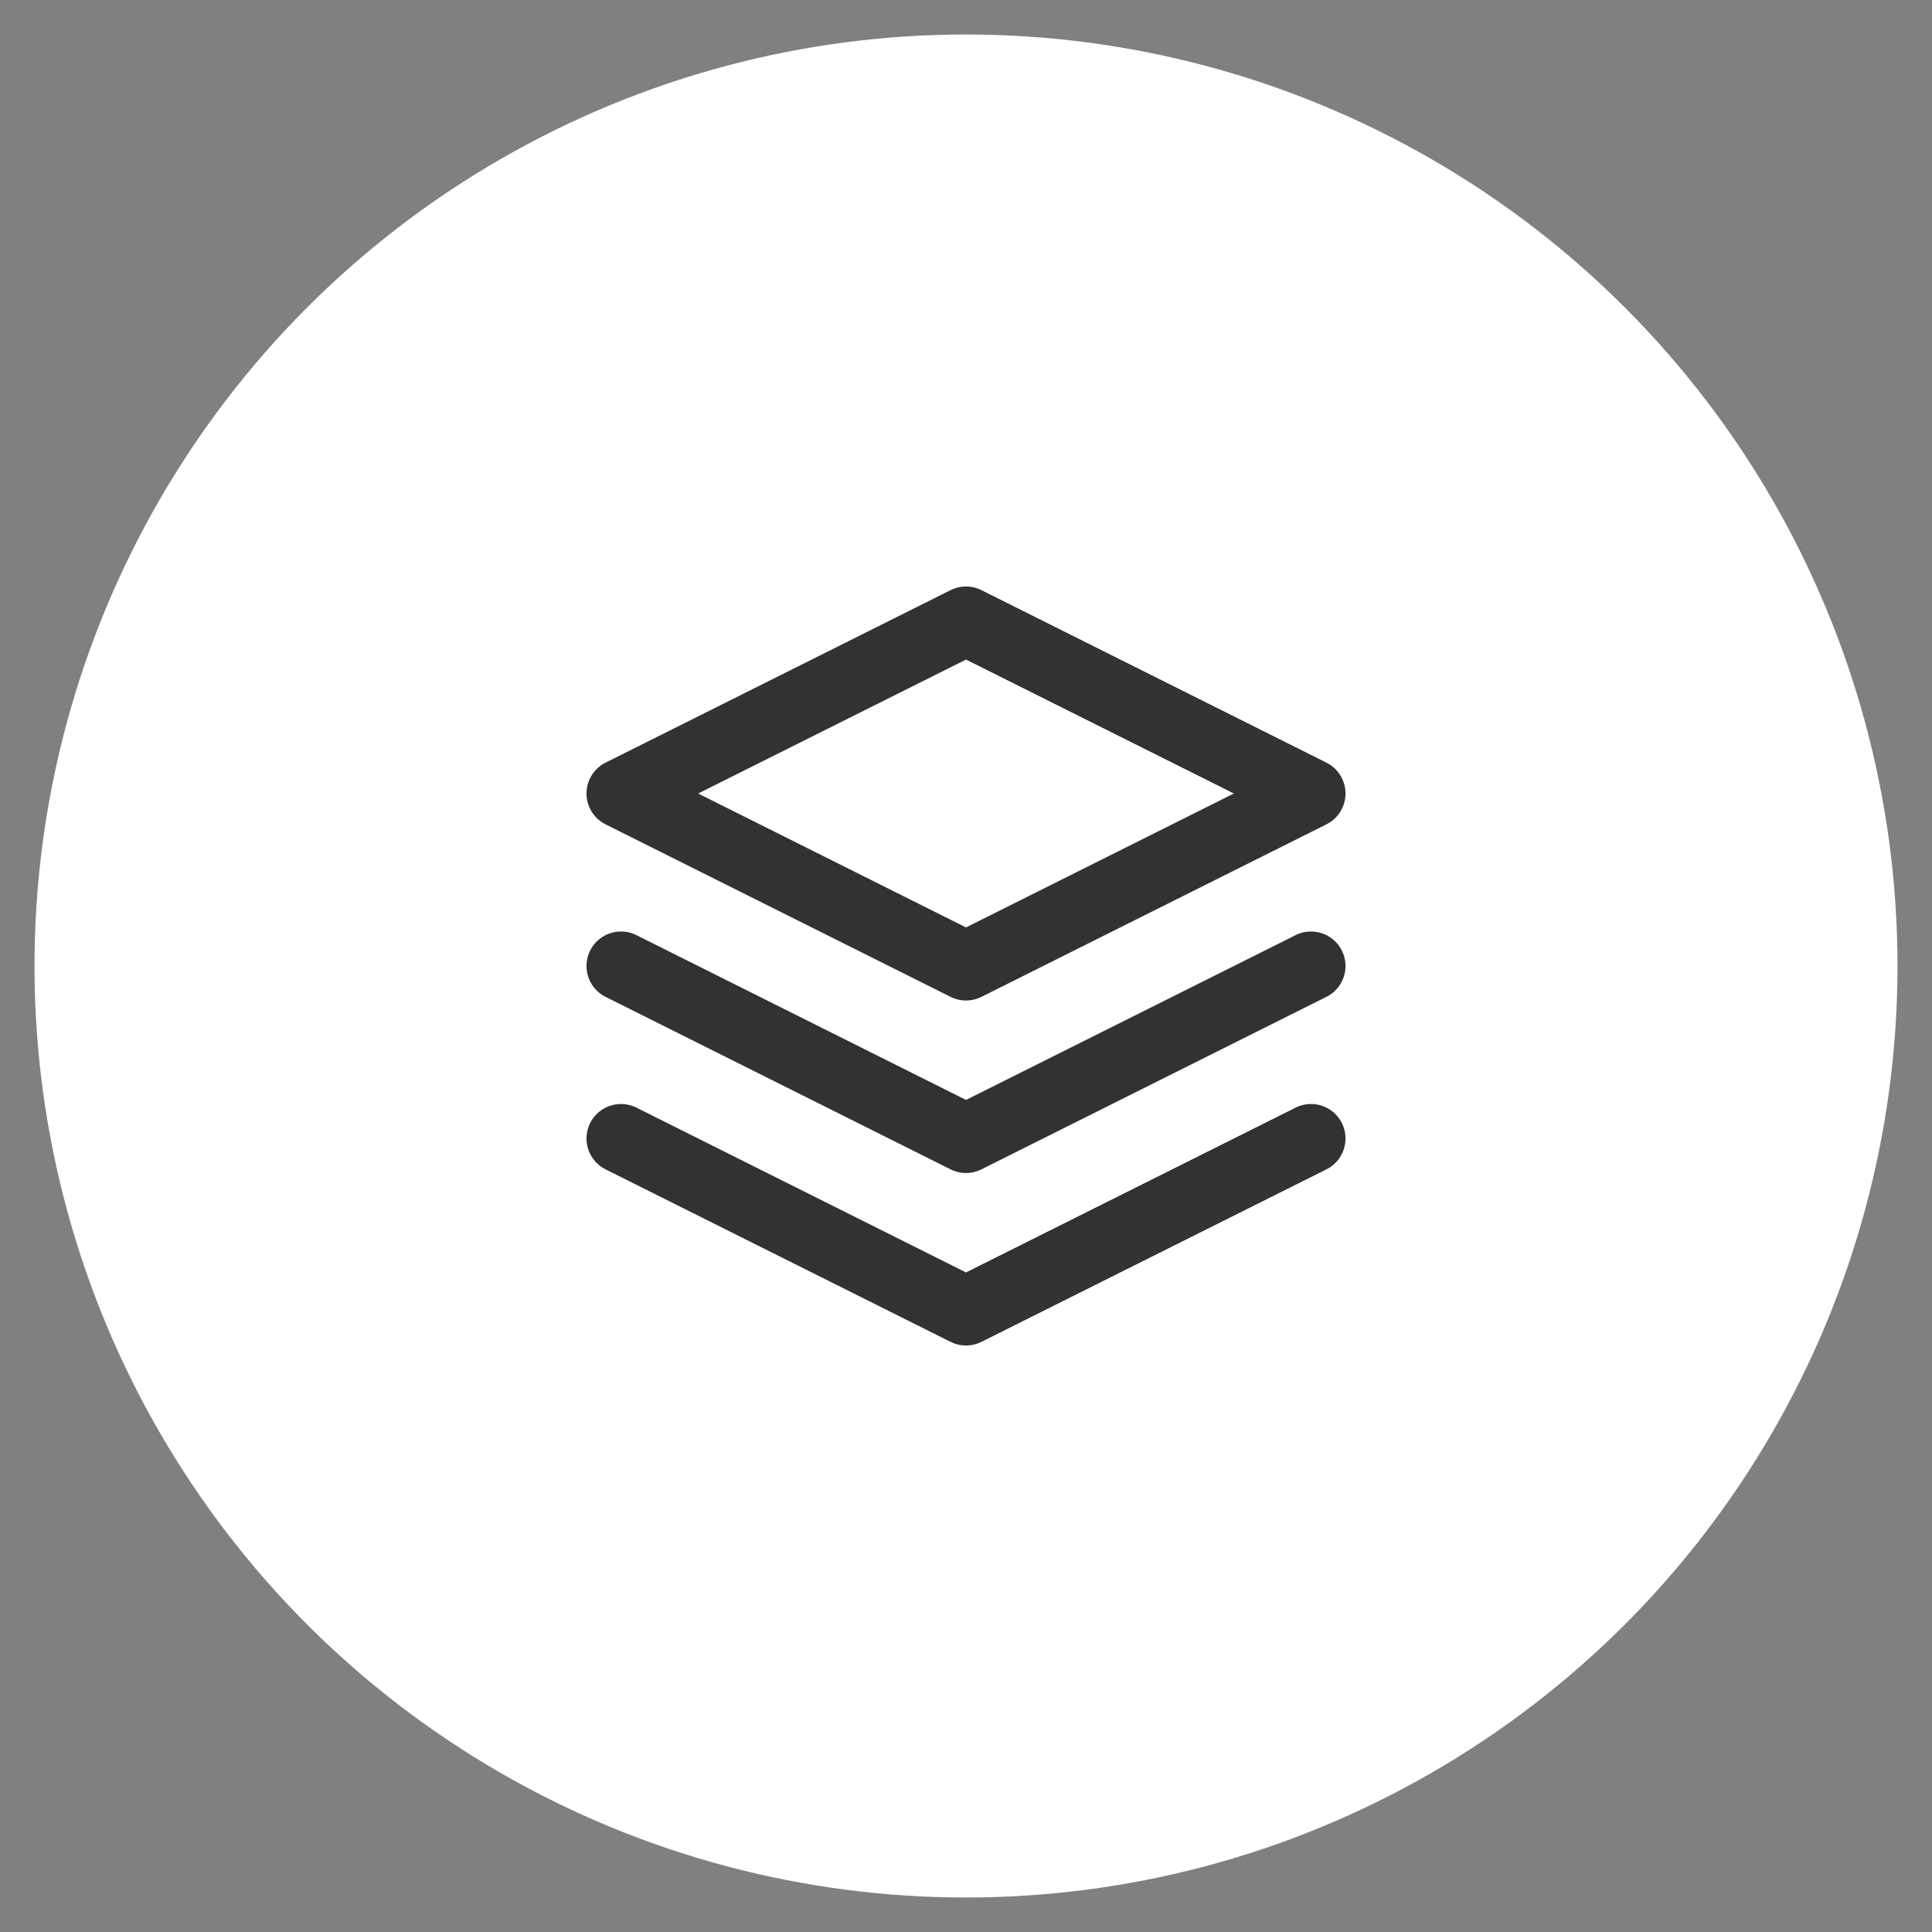 <svg xmlns="http://www.w3.org/2000/svg" width="28" height="28" viewBox="0 0 28 28">
  <rect x="0" y="0" width="28" height="28" fill="#808080" stroke="none"/>
  <g fill="none" fill-rule="evenodd" transform="translate(1 1)">
    <circle cx="13" cy="13" r="13" fill="#FFF" stroke="#FFF"/>
    <g stroke="#323232" stroke-linecap="round" stroke-linejoin="round" transform="translate(8 8)">
      <polygon points="5 0 0 2.5 5 5 10 2.5"/>
      <polyline points="0 7.5 5 10 10 7.5"/>
      <polyline points="0 5 5 7.5 10 5"/>
    </g>
  </g>
</svg>
